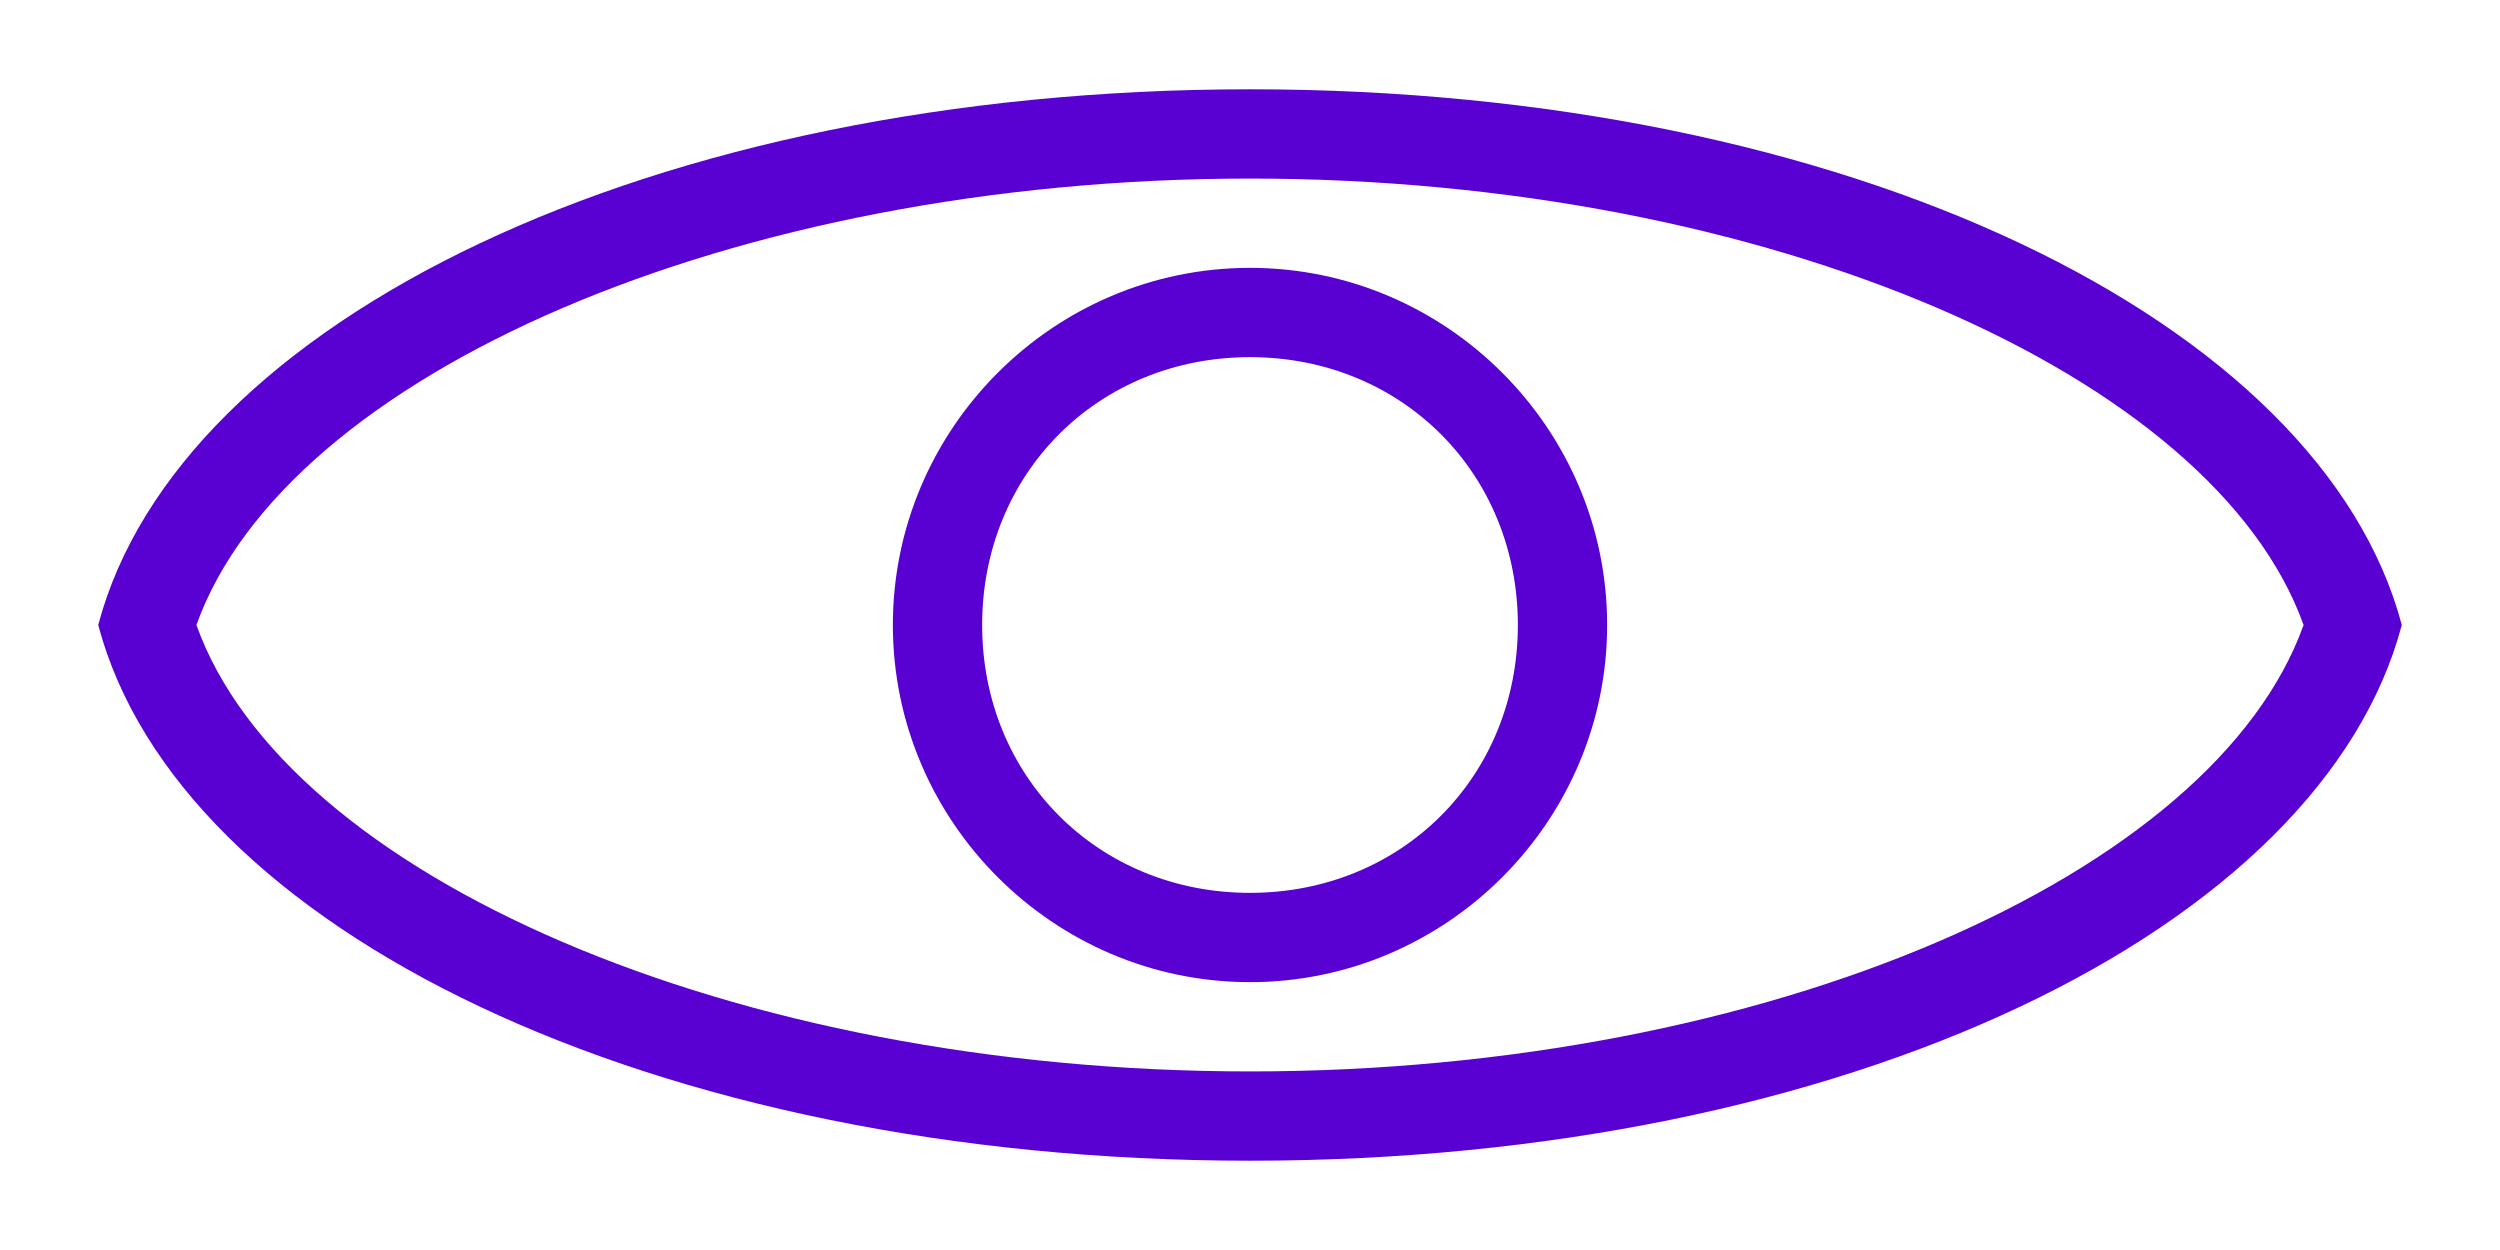 <?xml version="1.0" encoding="utf-8"?>
<!-- Generator: Adobe Illustrator 26.0.1, SVG Export Plug-In . SVG Version: 6.00 Build 0)  -->
<svg version="1.1" id="Layer_1" xmlns="http://www.w3.org/2000/svg" xmlns:xlink="http://www.w3.org/1999/xlink" x="0px" y="0px"
	 viewBox="0 0 28 14" style="enable-background:new 0 0 28 14;" xml:space="preserve">
<style type="text/css">
	.st0{fill:#5900d3;}
</style>
<path class="st0" d="M14,11c-2.2,0-4-1.8-4-4c0-2.2,1.8-4,4-4c2.2,0,4,1.8,4,4C18,9.2,16.2,11,14,11z M14,4c-1.7,0-3,1.3-3,3
	s1.3,3,3,3s3-1.3,3-3S15.7,4,14,4z M26.9,7C26,3.6,20.7,1,14,1C7.3,1,2,3.6,1.1,7h0C2,10.4,7.3,13,14,13C20.7,13,26,10.4,26.9,7
	L26.9,7z M14,12C8.2,12,3.2,9.8,2.2,7h0c1-2.8,6-5,11.8-5s10.8,2.2,11.8,5h0C24.8,9.8,19.8,12,14,12z"/>
</svg>
